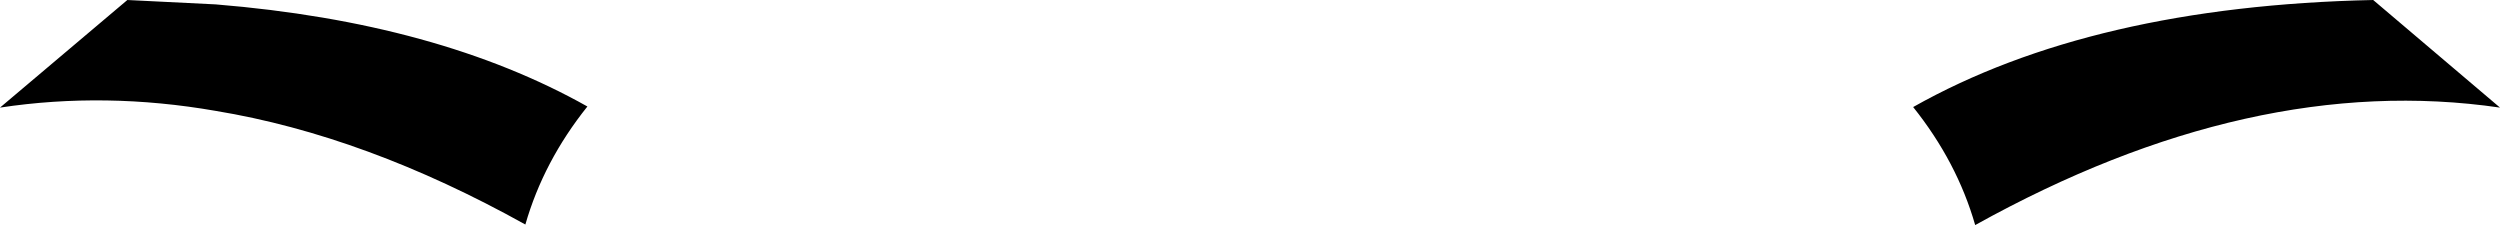 <?xml version="1.0" encoding="UTF-8" standalone="no"?>
<svg xmlns:xlink="http://www.w3.org/1999/xlink" height="20.5px" width="227.7px" xmlns="http://www.w3.org/2000/svg">
  <g transform="matrix(1.0, 0.0, 0.0, 1.0, -286.05, -523.55)">
    <path d="M502.2 523.55 L513.75 533.35 Q491.15 530.05 465.95 544.05 464.3 538.3 460.3 533.3 476.6 524.1 502.2 523.55 M297.65 523.55 L305.7 523.95 Q325.95 525.6 339.55 533.25 335.55 538.25 333.9 544.0 319.35 535.9 305.7 533.65 295.65 531.9 286.05 533.35 L297.65 523.55" fill="#000000" fill-rule="evenodd" stroke="none"/>
  </g>
</svg>
